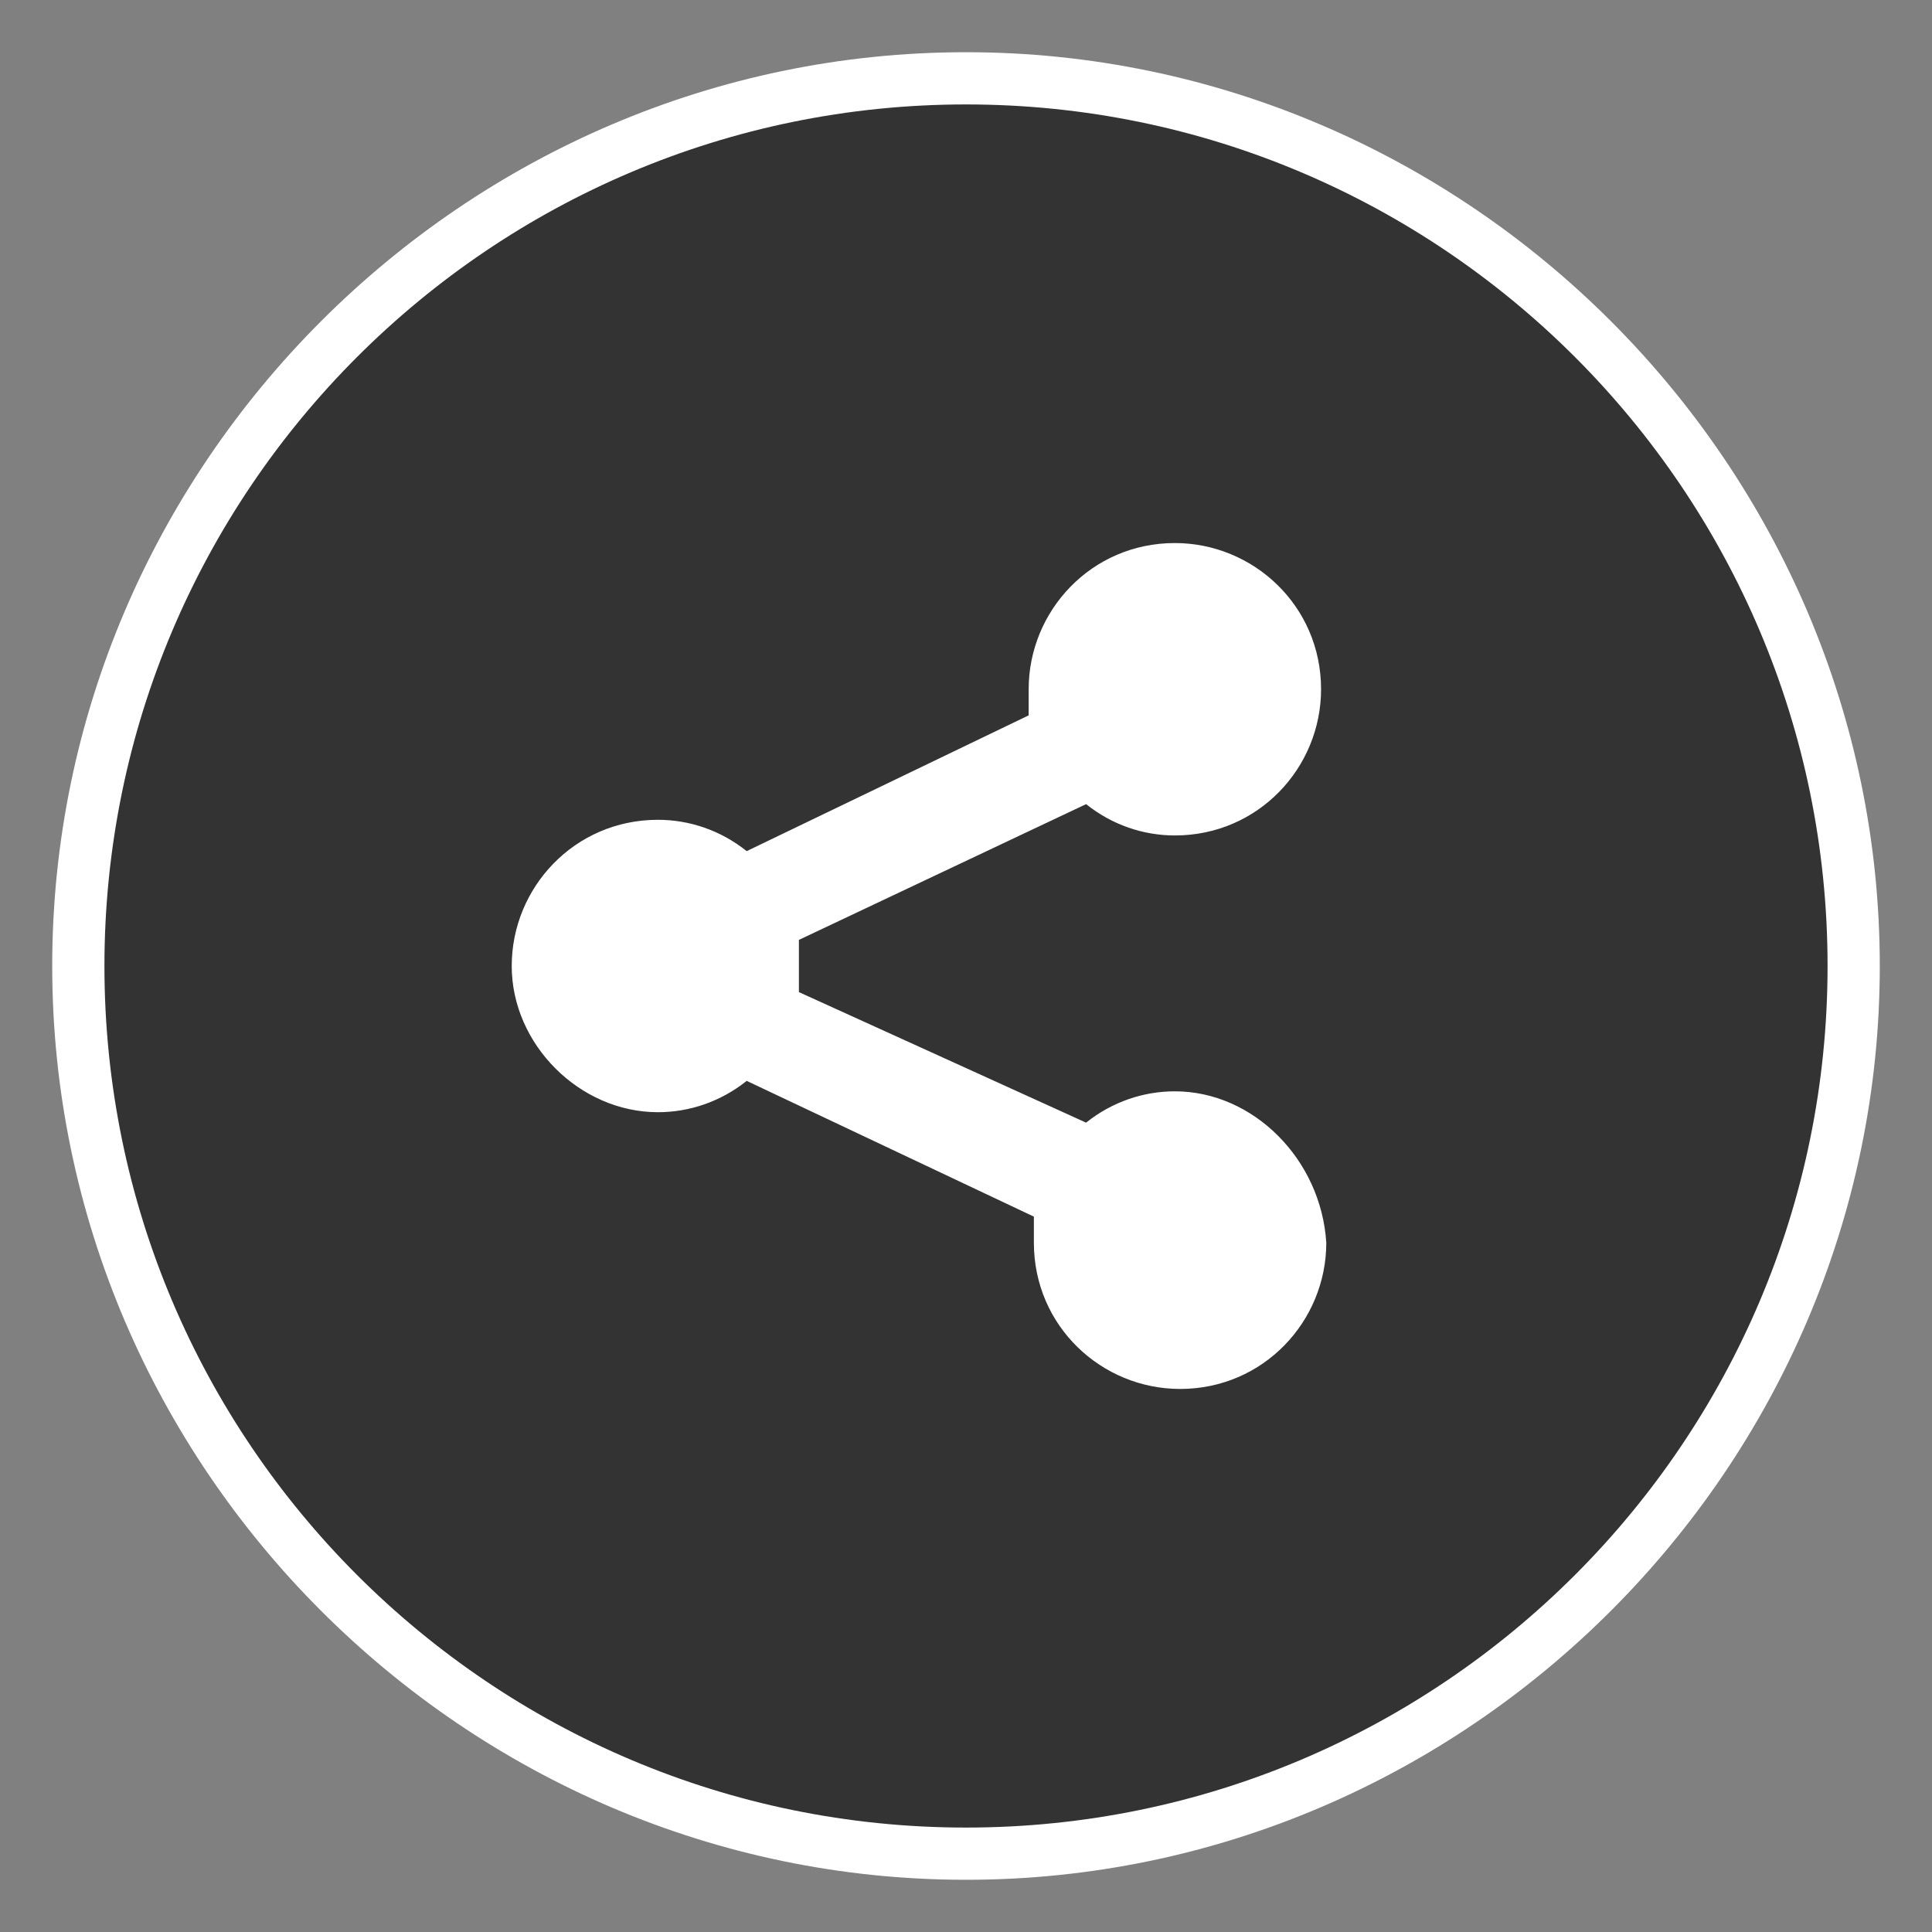 <svg xmlns="http://www.w3.org/2000/svg" width="37" height="37" viewBox="0 0 37 37"><rect x="0" y="0" width="37" height="37" fill="#808080" stroke="none"/><circle opacity=".6" cx="18.5" cy="18.5" r="17.3"/><path fill="#FFF" d="M18.5 36C8.9 36 1 28.1 1 18.5S8.9 1 18.5 1 36 8.9 36 18.5 28.1 36 18.5 36zm0-34C9.4 2 2 9.4 2 18.5S9.4 35 18.5 35 35 27.6 35 18.5 27.6 2 18.5 2z"/><path fill="#FFF" d="M22.5 20.9c-.6 0-1.2.2-1.7.6L15.3 19v-.5-.5l5.5-2.6c.5.4 1.1.6 1.7.6 1.6 0 2.8-1.3 2.8-2.8 0-1.6-1.3-2.8-2.8-2.8-1.6 0-2.8 1.3-2.8 2.8v.5l-5.4 2.6c-.5-.4-1.1-.6-1.7-.6-1.6 0-2.8 1.3-2.8 2.8s1.3 2.8 2.8 2.8c.6 0 1.2-.2 1.7-.6l5.5 2.6v.5c0 1.6 1.3 2.8 2.8 2.8 1.6 0 2.8-1.3 2.8-2.8-.1-1.6-1.4-2.9-2.9-2.9z"/></svg>